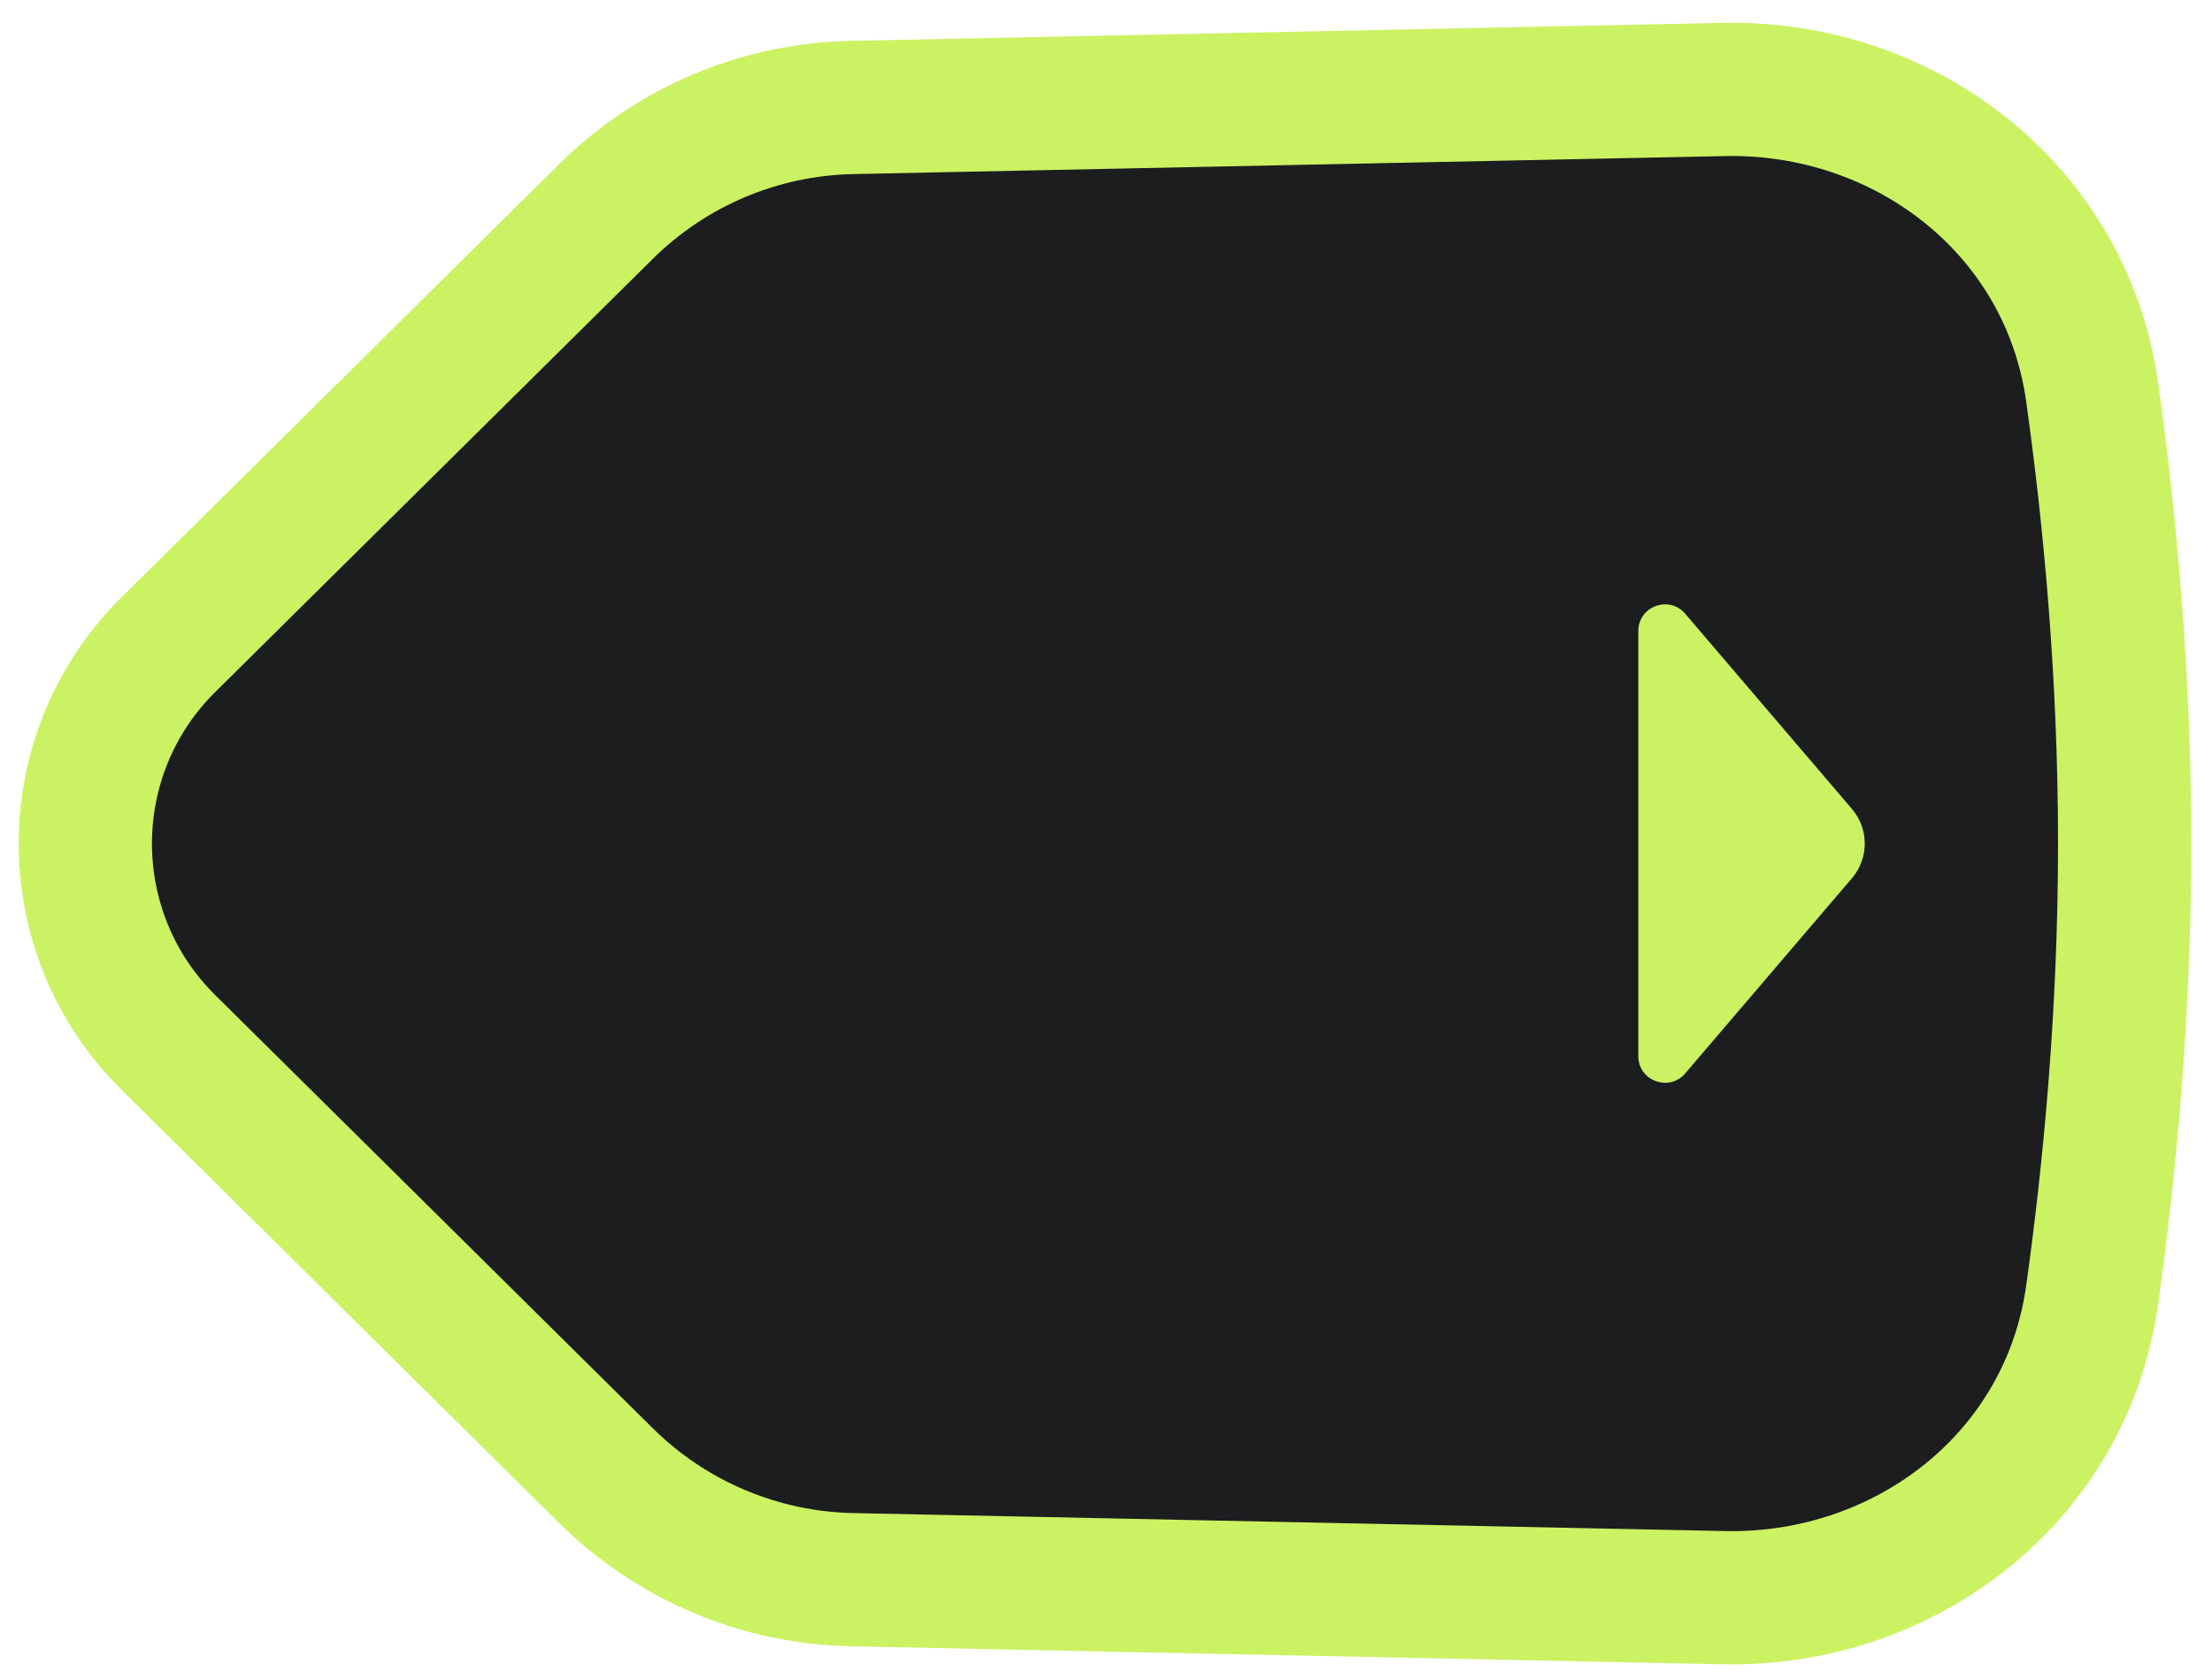 <svg width="83" height="63" viewBox="0 0 83 63" fill="none" xmlns="http://www.w3.org/2000/svg">
<path d="M79.723 31.66C79.723 38.105 79.147 44.01 78.503 48.599C77.531 55.525 71.416 60.1 64.686 59.961L31.957 59.286C28.497 59.214 25.197 57.816 22.737 55.381L6.314 39.12C2.165 35.012 2.165 28.307 6.314 24.199L22.737 7.938C25.197 5.503 28.497 4.105 31.957 4.034L64.686 3.358C71.416 3.219 77.531 7.794 78.503 14.72C79.147 19.309 79.723 25.214 79.723 31.66Z" fill="#1C1D1F" stroke="#CBF262" stroke-width="5"/>
<path d="M69.491 30.361C70.13 31.109 70.13 32.211 69.491 32.959L63.234 40.285C62.63 40.992 61.473 40.565 61.473 39.636L61.473 23.684C61.473 22.754 62.63 22.328 63.234 23.034L69.491 30.361Z" fill="#CBF262"/>
</svg>
